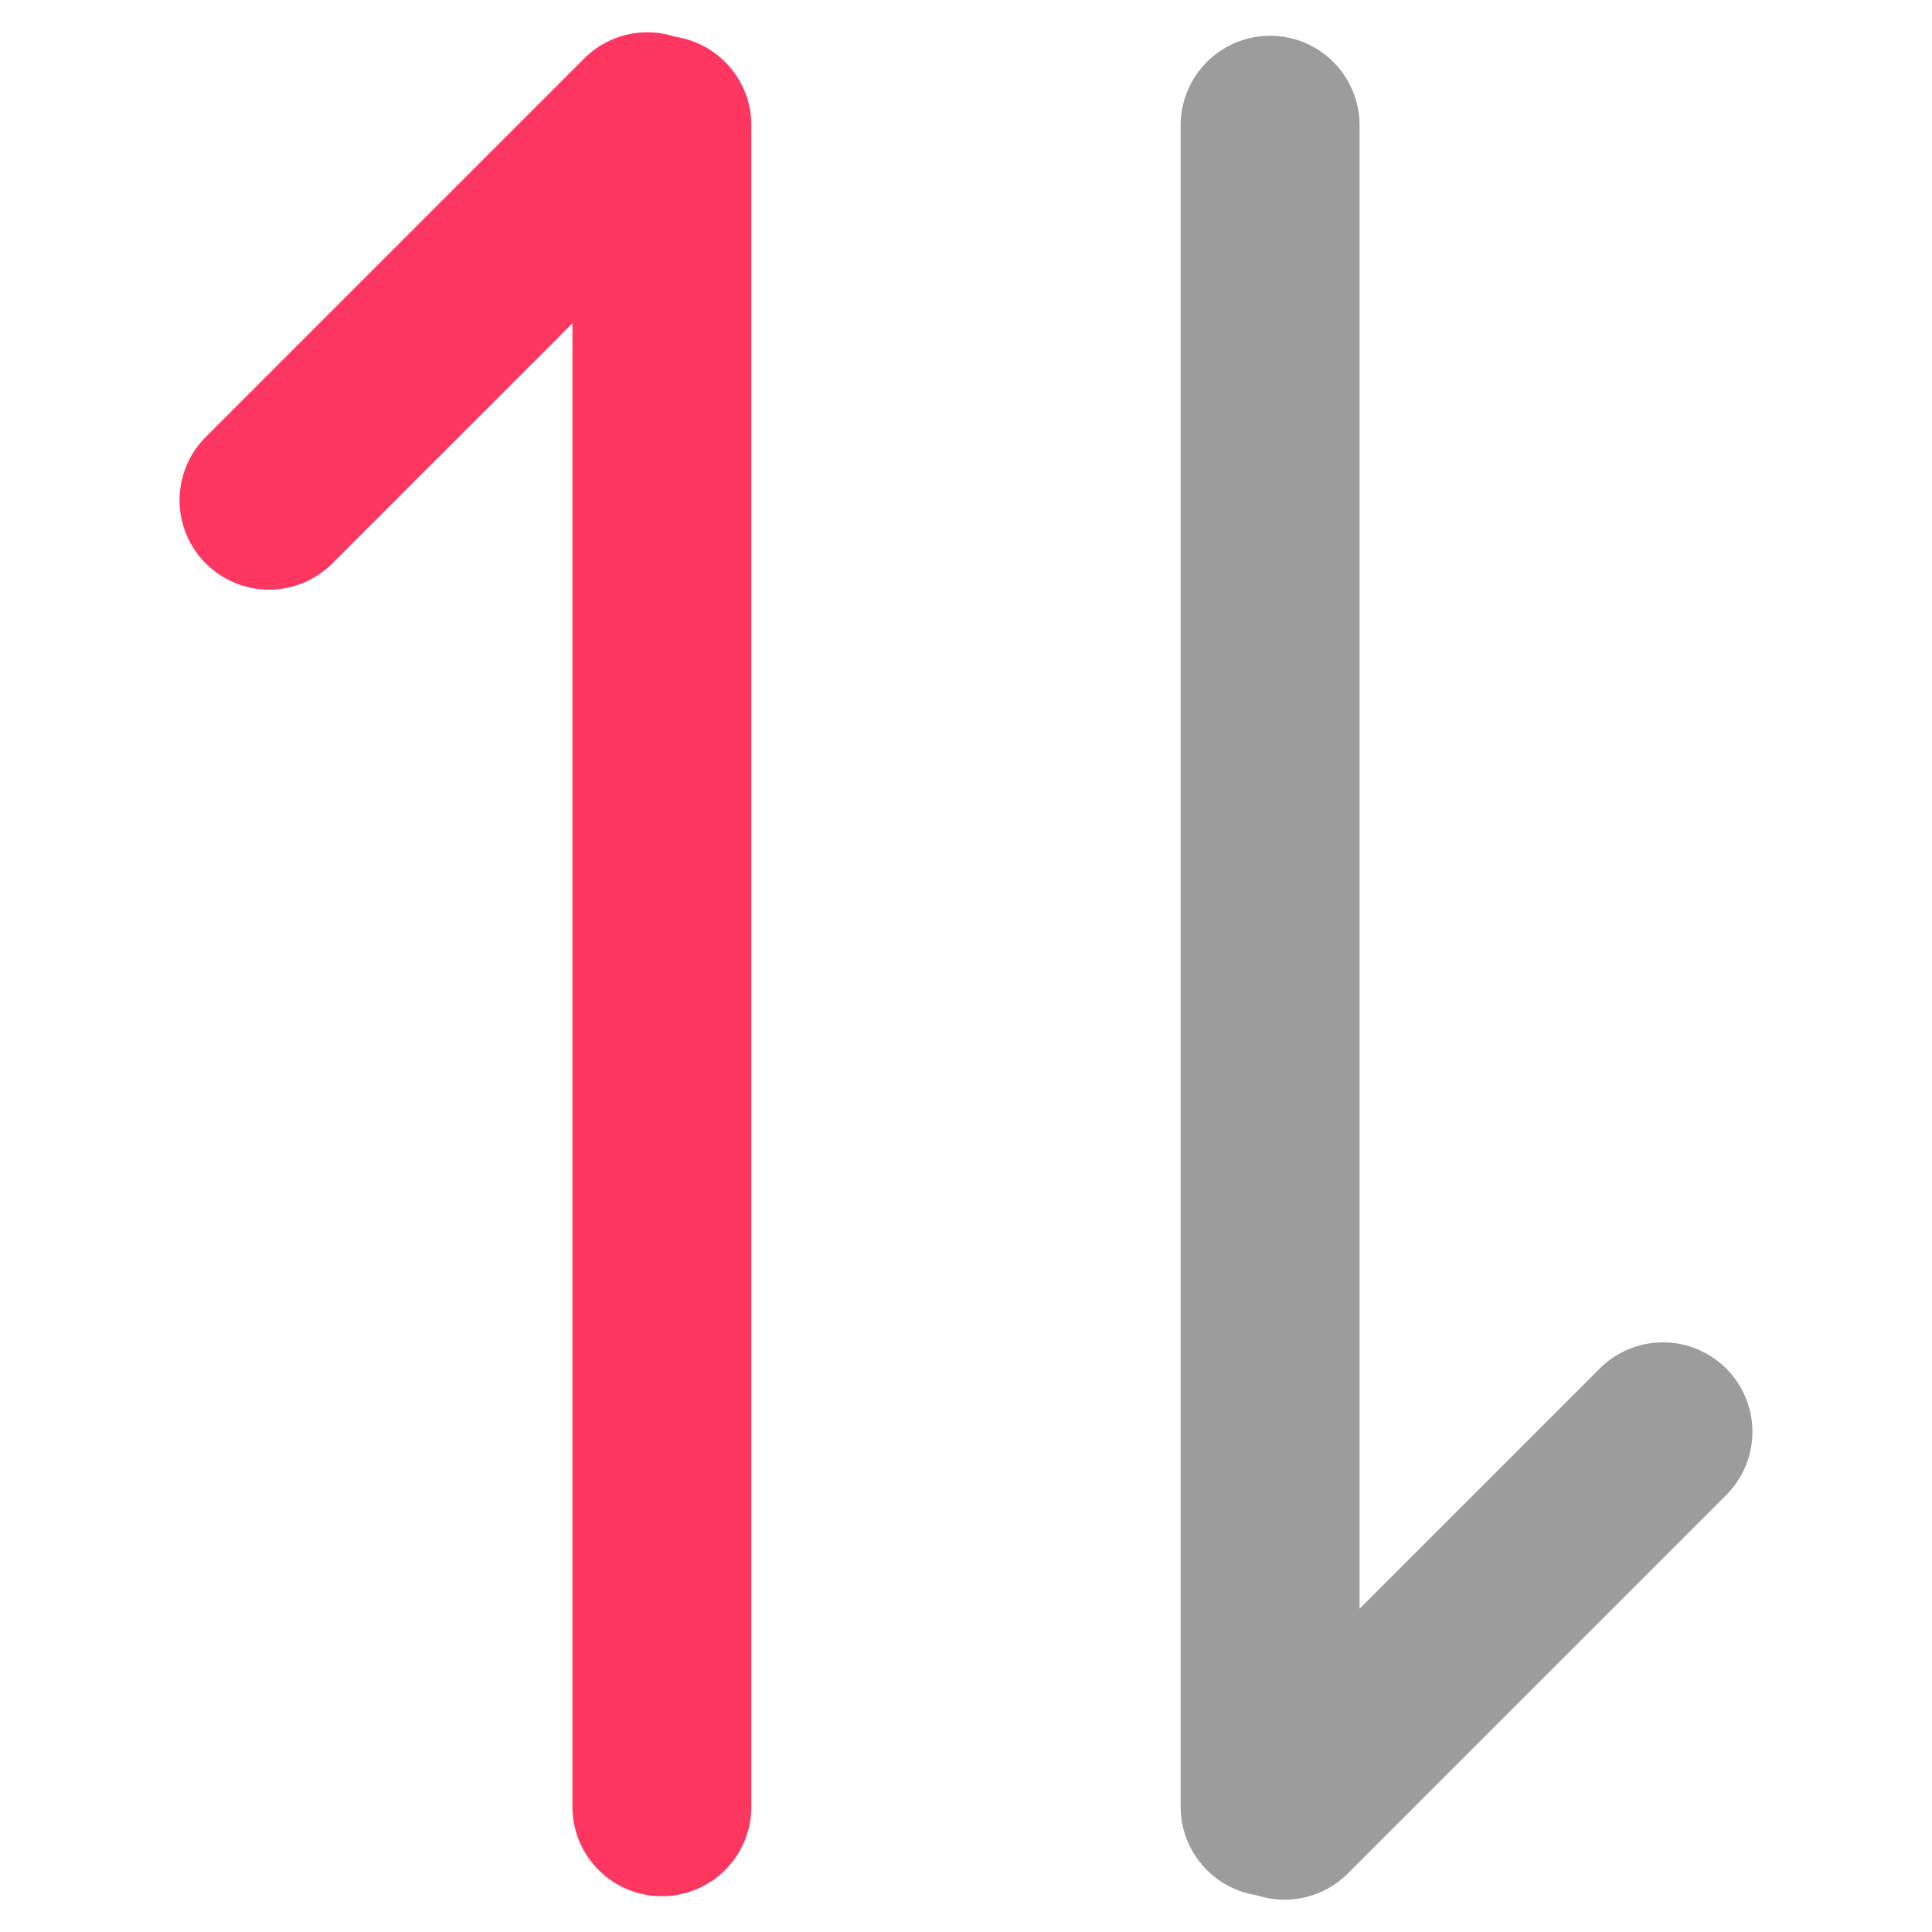 <?xml version="1.0" standalone="no"?><!DOCTYPE svg PUBLIC "-//W3C//DTD SVG 1.1//EN" "http://www.w3.org/Graphics/SVG/1.1/DTD/svg11.dtd"><svg t="1584681873101" class="icon" viewBox="0 0 1024 1024" version="1.1" xmlns="http://www.w3.org/2000/svg" p-id="3570" width="24" height="24" xmlns:xlink="http://www.w3.org/1999/xlink"><defs><style type="text/css"></style></defs><path d="M357.224 19.266l0.721 0.228A47.407 47.407 0 0 1 398.222 66.37v891.259a47.407 47.407 0 1 1-94.815 0V171.33l-127.867 127.867a47.407 47.407 0 0 1-67.034-67.034L309.627 31.023a47.369 47.369 0 0 1 44.316-12.648l3.281 0.891z" fill="#FD3760" p-id="3571"></path><path d="M673.185 18.963A47.407 47.407 0 0 1 720.593 66.37v786.28l127.867-127.848a47.407 47.407 0 0 1 67.034 67.034L714.373 992.977a47.407 47.407 0 0 1-48.393 11.511A47.407 47.407 0 0 1 625.778 957.63v-891.259A47.407 47.407 0 0 1 673.185 18.963z" fill="#9C9C9C" p-id="3572"></path></svg>